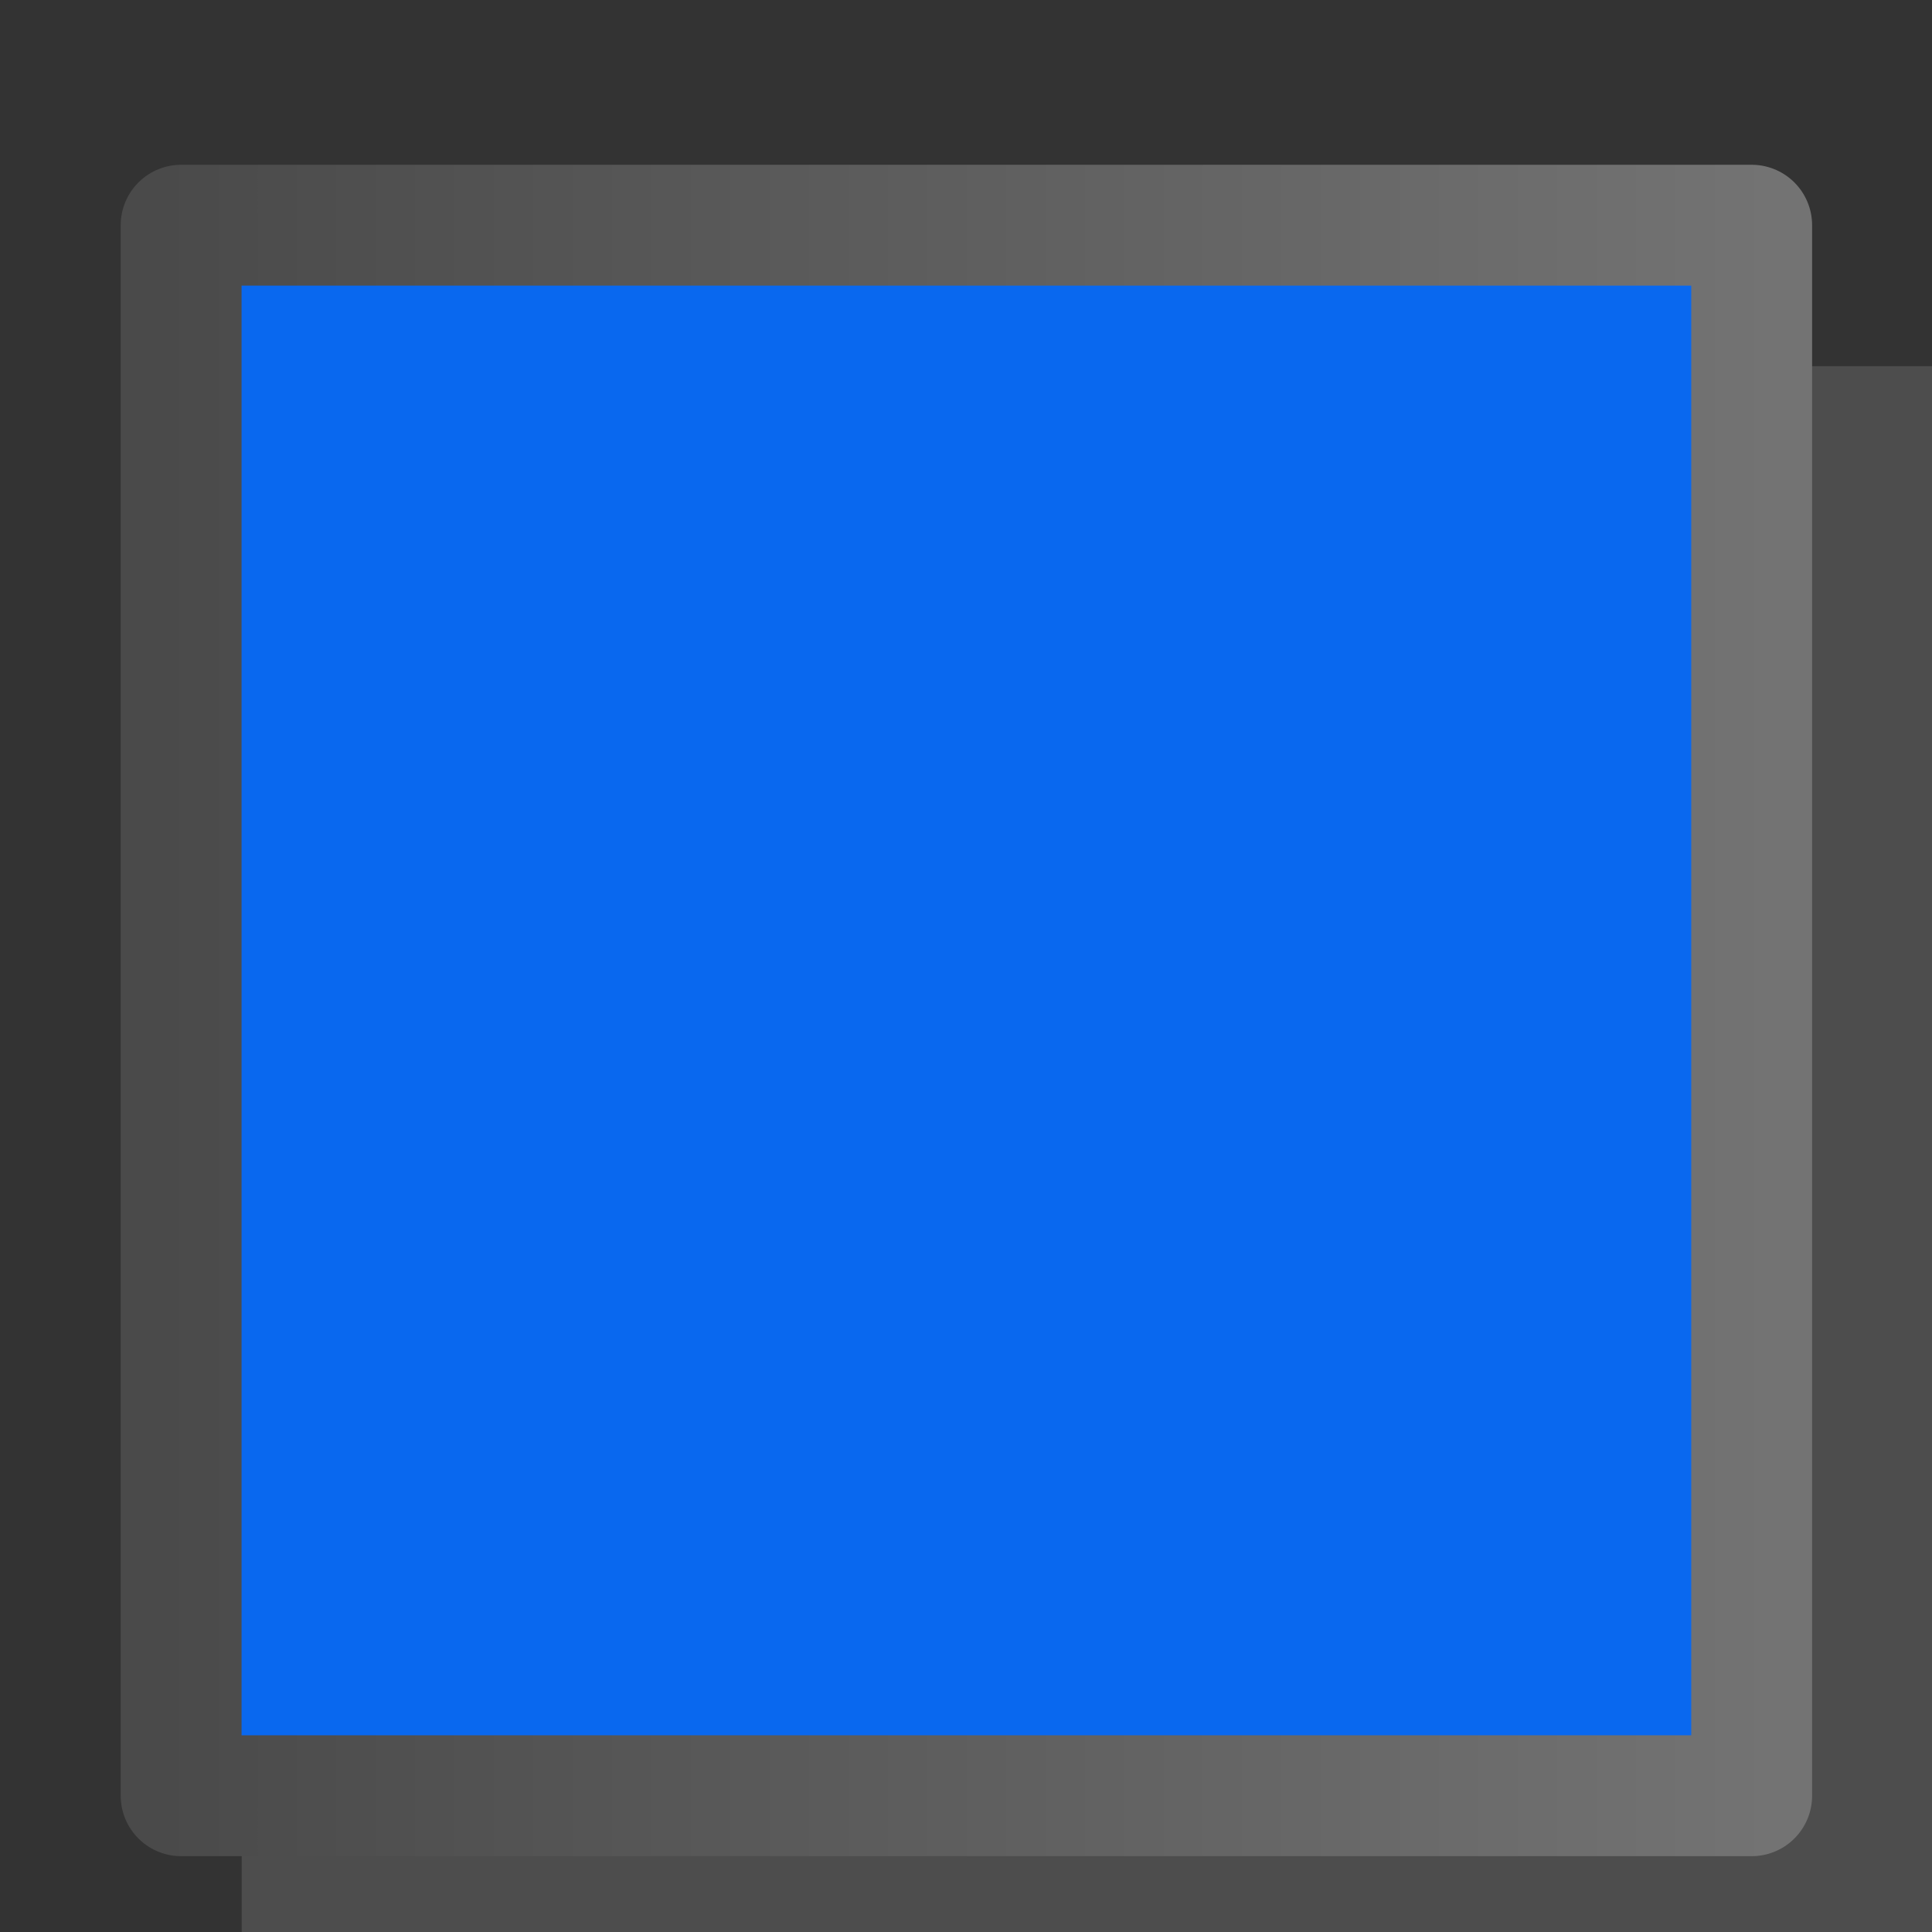 <svg height="16" viewBox="0 0 4.233 4.233" width="16" xmlns="http://www.w3.org/2000/svg" xmlns:xlink="http://www.w3.org/1999/xlink"><rect x="0" y="0" width="4.233" height="4.233" fill="#333333" stroke="none"/><linearGradient id="a" gradientUnits="userSpaceOnUse" x1=".529" x2="5.821" y1="293.825" y2="293.825"><stop offset="0" stop-color="#4a4a4a"/><stop offset="1" stop-color="#737373"/></linearGradient><g stroke-width="5.333"><path d="m0-1579.766h50.667v50.667h-50.667z" fill="#99b6d4"/><path d="m0-1529.099h50.667v50.667h-50.667z" fill="#fff"/><path d="m50.667-1529.099h50.667v50.667h-50.667z" fill="#99b6d4"/><path d="m50.667-1579.766h50.667v50.667h-50.667z" fill="#fff"/></g><path d="m-3294.084-294.432h5.027v5.027h-5.027z" fill="none" stroke="#000" stroke-linecap="round" stroke-linejoin="round" stroke-width=".265"/><g transform="matrix(.667 0 0 .667 -0 -193.767)"><path d="m.794 291.708h5.556v5.292h-5.556z" fill="#4d4d4d" fill-rule="evenodd" stroke-width=".265"/><path d="m13.334 13.334v50.666.002 50.664h50.666 50.666v-50.666-50.666h-50.666z" fill="#0968ef" stroke-width="5.333" transform="matrix(.05 0 0 .05 -0 290.65)"/><path d="m.595 291.245h5.159v5.159h-5.159z" fill="none" stroke="url(#a)" stroke-linecap="round" stroke-linejoin="round" stroke-width=".397"/></g></svg>